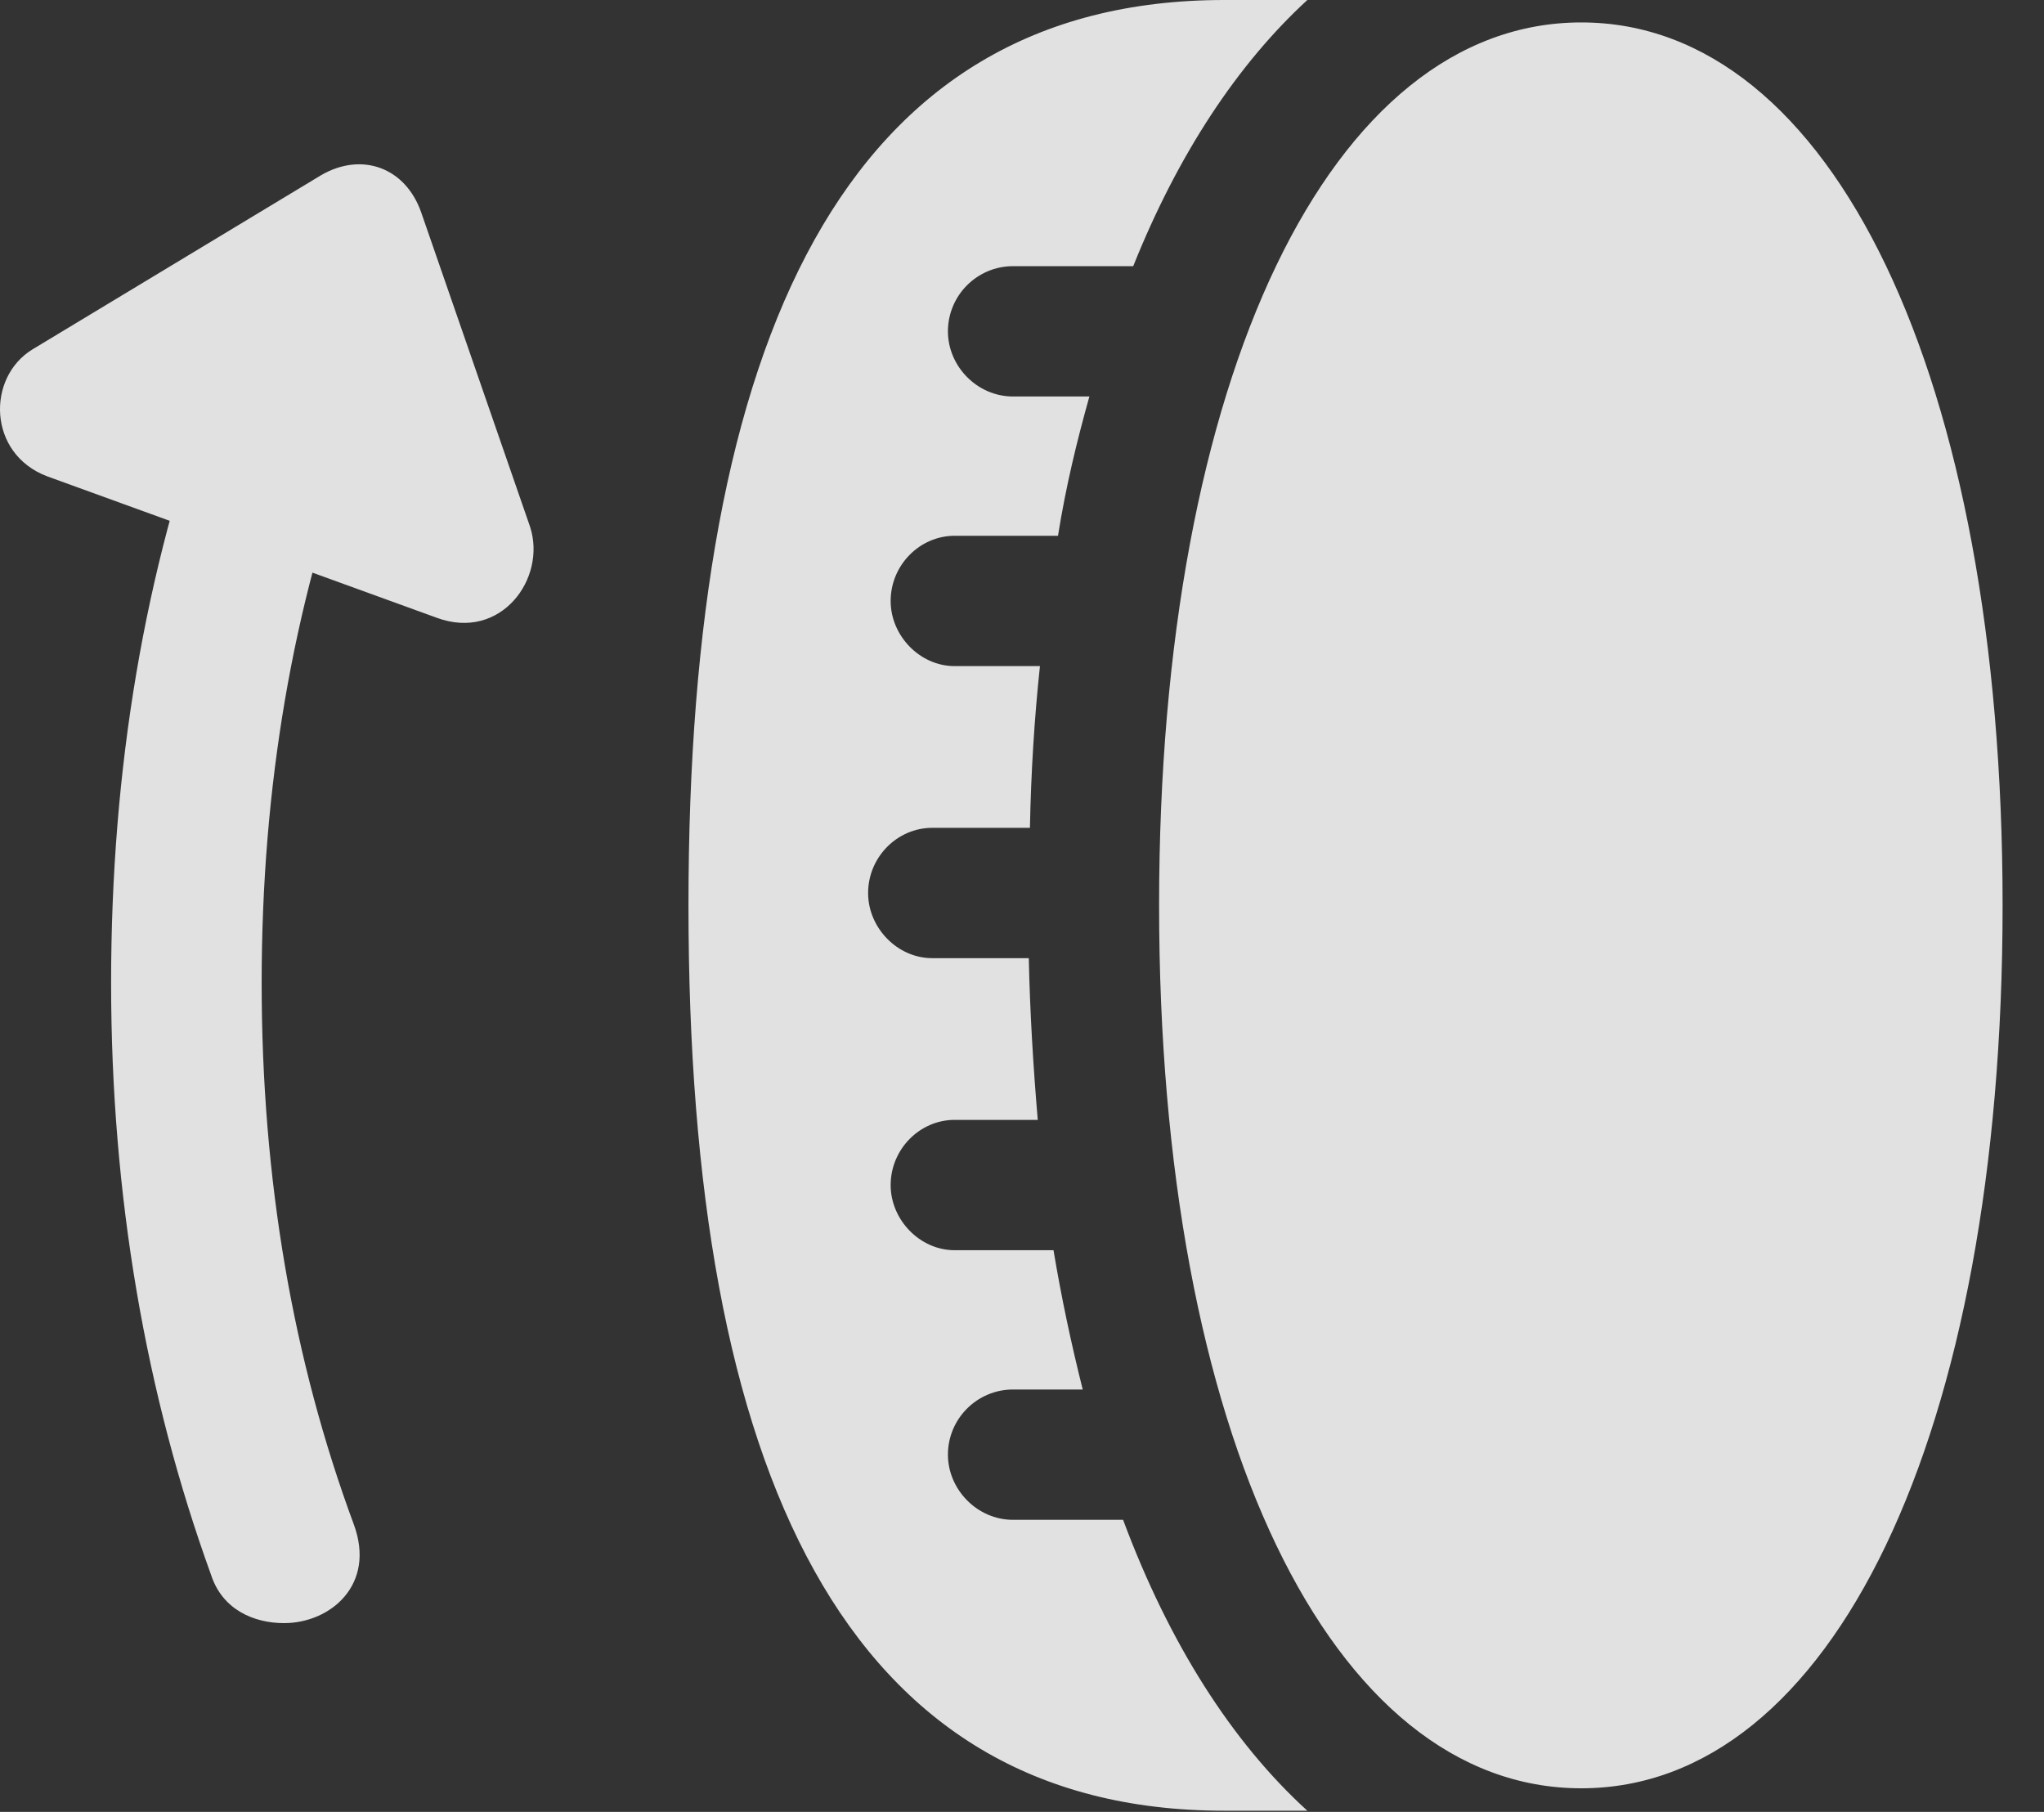 <?xml version="1.0" encoding="UTF-8"?>
<!--Generator: Apple Native CoreSVG 232.5-->
<!DOCTYPE svg
PUBLIC "-//W3C//DTD SVG 1.1//EN"
       "http://www.w3.org/Graphics/SVG/1.1/DTD/svg11.dtd">
<svg version="1.1" xmlns="http://www.w3.org/2000/svg" xmlns:xlink="http://www.w3.org/1999/xlink" width="17.772" height="15.752">
 <rect width="100%" height="100%" fill="#333333" stroke="none"/>
 <g>
  <rect height="15.752" opacity="0" width="17.772" x="0" y="0"/>
  <path d="M10.078 7.871C10.078 12.471 11.572 15.547 13.749 15.547C15.927 15.547 17.412 12.471 17.412 7.871C17.412 3.271 15.927 0.195 13.749 0.195C11.572 0.195 10.078 3.271 10.078 7.871ZM5.986 7.871C5.986 12.803 7.353 15.742 10.644 15.742L11.367 15.742C10.712 15.146 10.165 14.287 9.765 13.213L8.808 13.213C8.496 13.213 8.242 12.949 8.242 12.646C8.242 12.334 8.496 12.08 8.808 12.08L9.414 12.08C9.316 11.69 9.228 11.279 9.16 10.869L8.3 10.869C7.998 10.869 7.744 10.605 7.744 10.303C7.744 9.99 7.998 9.736 8.3 9.736L9.023 9.736C8.984 9.277 8.955 8.799 8.945 8.33L8.105 8.33C7.802 8.33 7.548 8.066 7.548 7.764C7.548 7.451 7.802 7.197 8.105 7.197L8.955 7.197C8.964 6.719 8.994 6.24 9.042 5.791L8.3 5.791C7.998 5.791 7.744 5.527 7.744 5.225C7.744 4.912 7.998 4.658 8.3 4.658L9.199 4.658C9.267 4.229 9.365 3.828 9.472 3.447L8.808 3.447C8.496 3.447 8.242 3.184 8.242 2.881C8.242 2.568 8.496 2.314 8.808 2.314L9.853 2.314C10.244 1.338 10.761 0.557 11.367 0L10.644 0C7.353 0 5.986 2.939 5.986 7.871Z" fill="#ffffff" fill-opacity="0.85"/>
  <path d="M2.47 14.111C2.871 14.111 3.271 13.779 3.076 13.252C2.548 11.826 2.275 10.254 2.275 8.545C2.275 6.836 2.548 5.264 3.076 3.838L1.835 3.398C1.259 4.961 0.966 6.68 0.966 8.545C0.966 10.4 1.269 12.129 1.835 13.691C1.933 13.994 2.207 14.111 2.47 14.111ZM0.41 4.141L3.798 5.371C4.355 5.576 4.755 5.029 4.609 4.58L3.662 1.846C3.525 1.455 3.144 1.318 2.792 1.523L0.283 3.037C-0.118 3.281-0.108 3.945 0.41 4.141Z" fill="#ffffff" fill-opacity="0.85"/>
 </g>
</svg>
